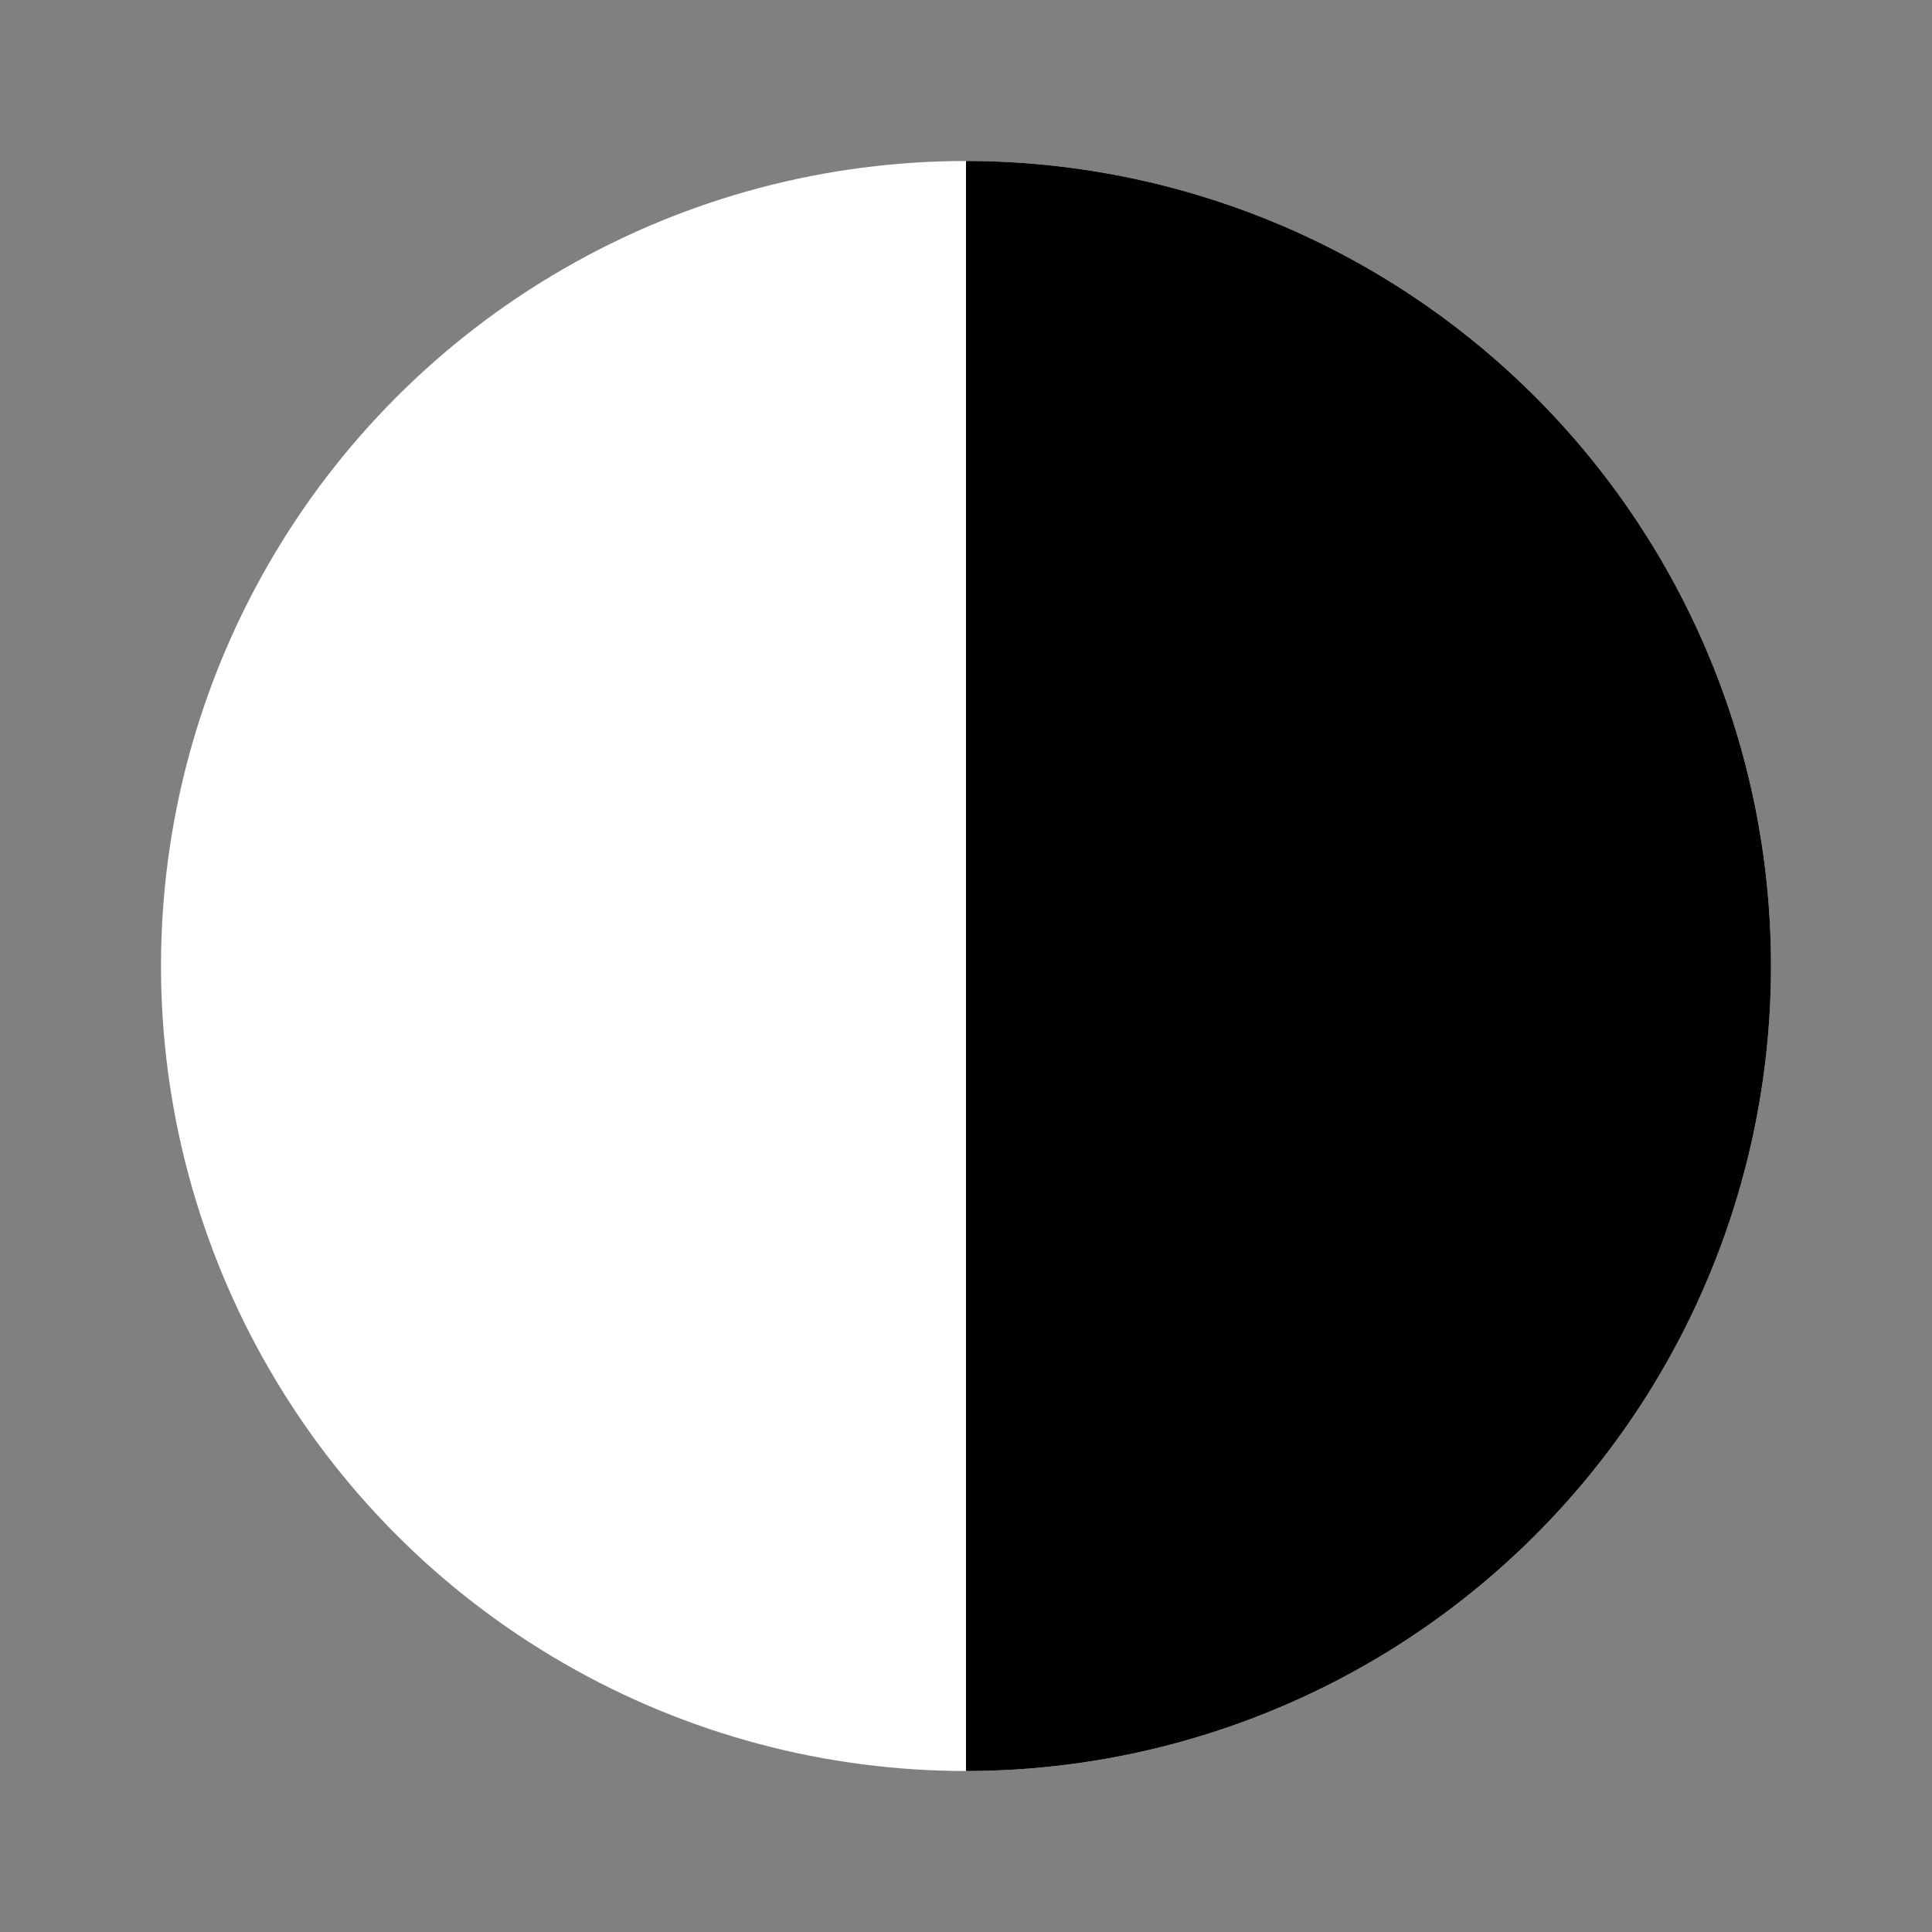 <!-- filepath: /d:/learning/HK4-1/Tương tác người máy/code/REHI/src/assets/contrastIcon.svg -->
<svg width="24" height="24" viewBox="0 0 24 24" fill="none" xmlns="http://www.w3.org/2000/svg">
  <rect x="0" y="0" width="24" height="24" fill="#808080" stroke="none"/>
  <circle cx="12" cy="12" r="10" fill="white"/>
  <path d="M12 2 A10 10 0 0 1 12 22" fill="black"/>
</svg>